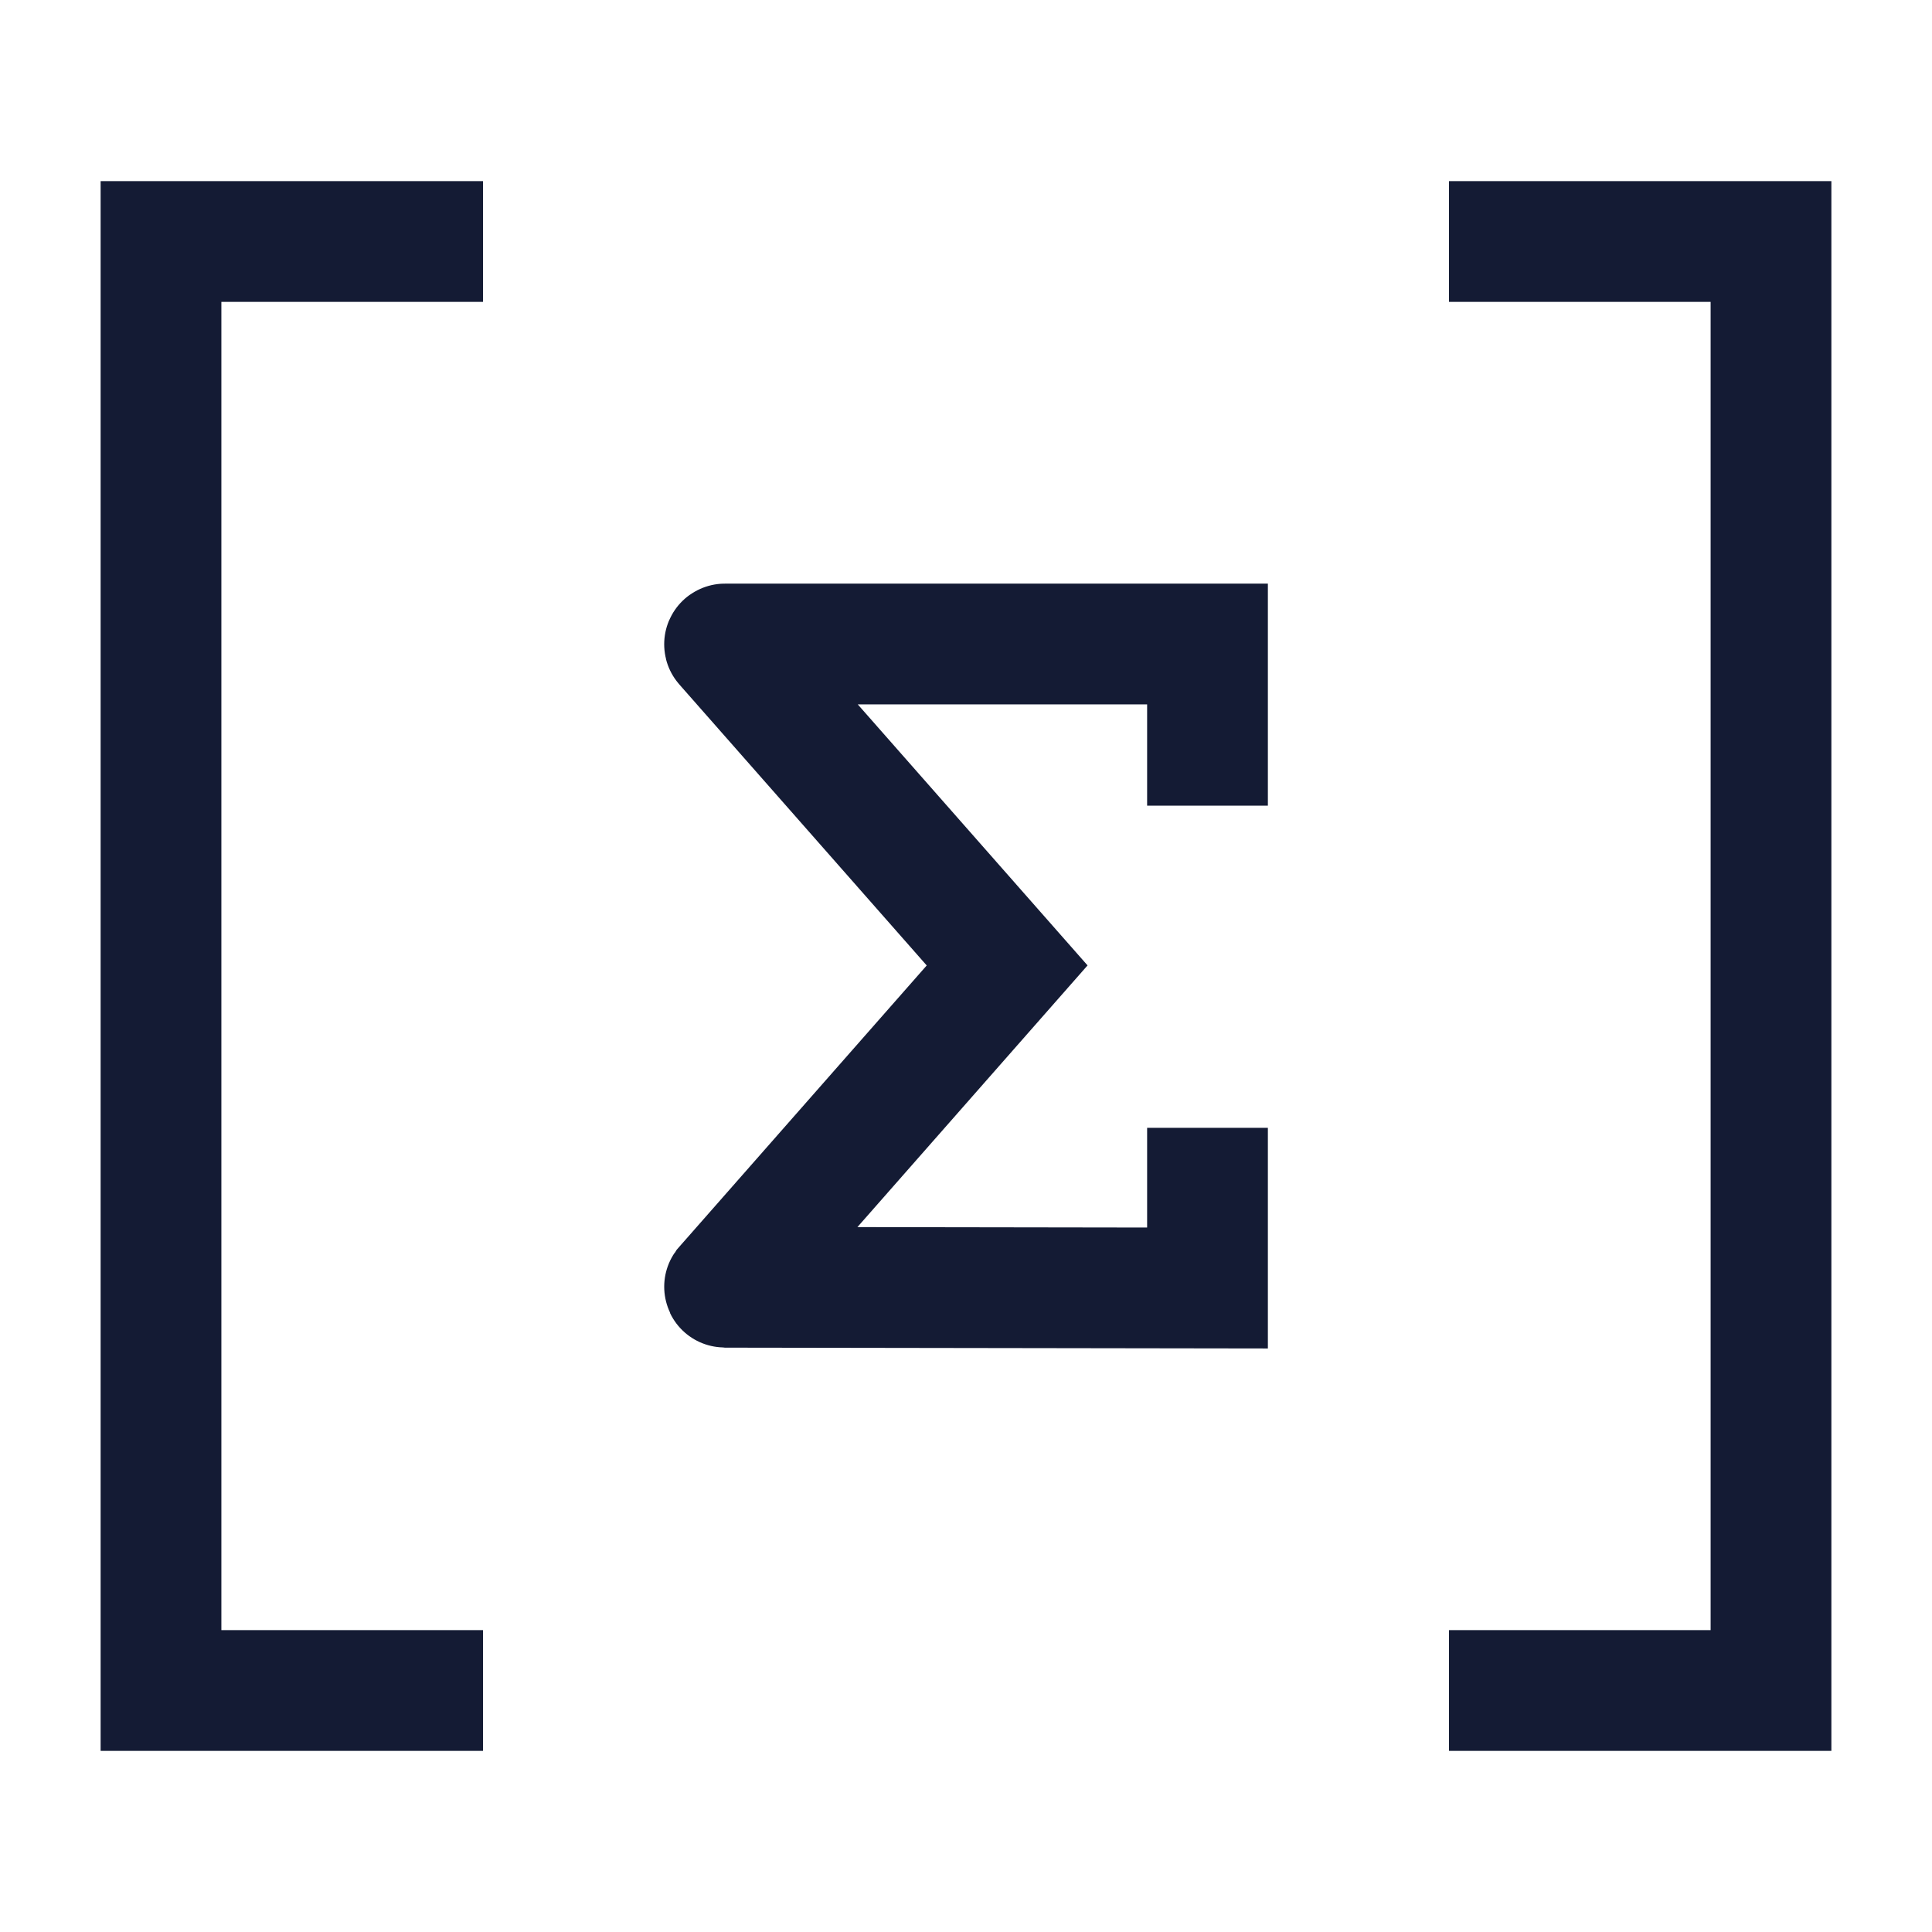 <svg width="24" height="24" viewBox="0 0 24 24" fill="none" xmlns="http://www.w3.org/2000/svg">
<path d="M18 3L22 3V21H18M6 21H2V3H6" stroke="#141B34" stroke-width="1.5"/>
<path d="M15 10.008V8L9.005 8C9.001 8 8.999 8.005 9.002 8.007L12.511 11.993L9.001 15.984C8.999 15.987 9.001 15.991 9.004 15.991L15 16L15 14.01" stroke="#141B34" stroke-width="1.5"/>
</svg>
